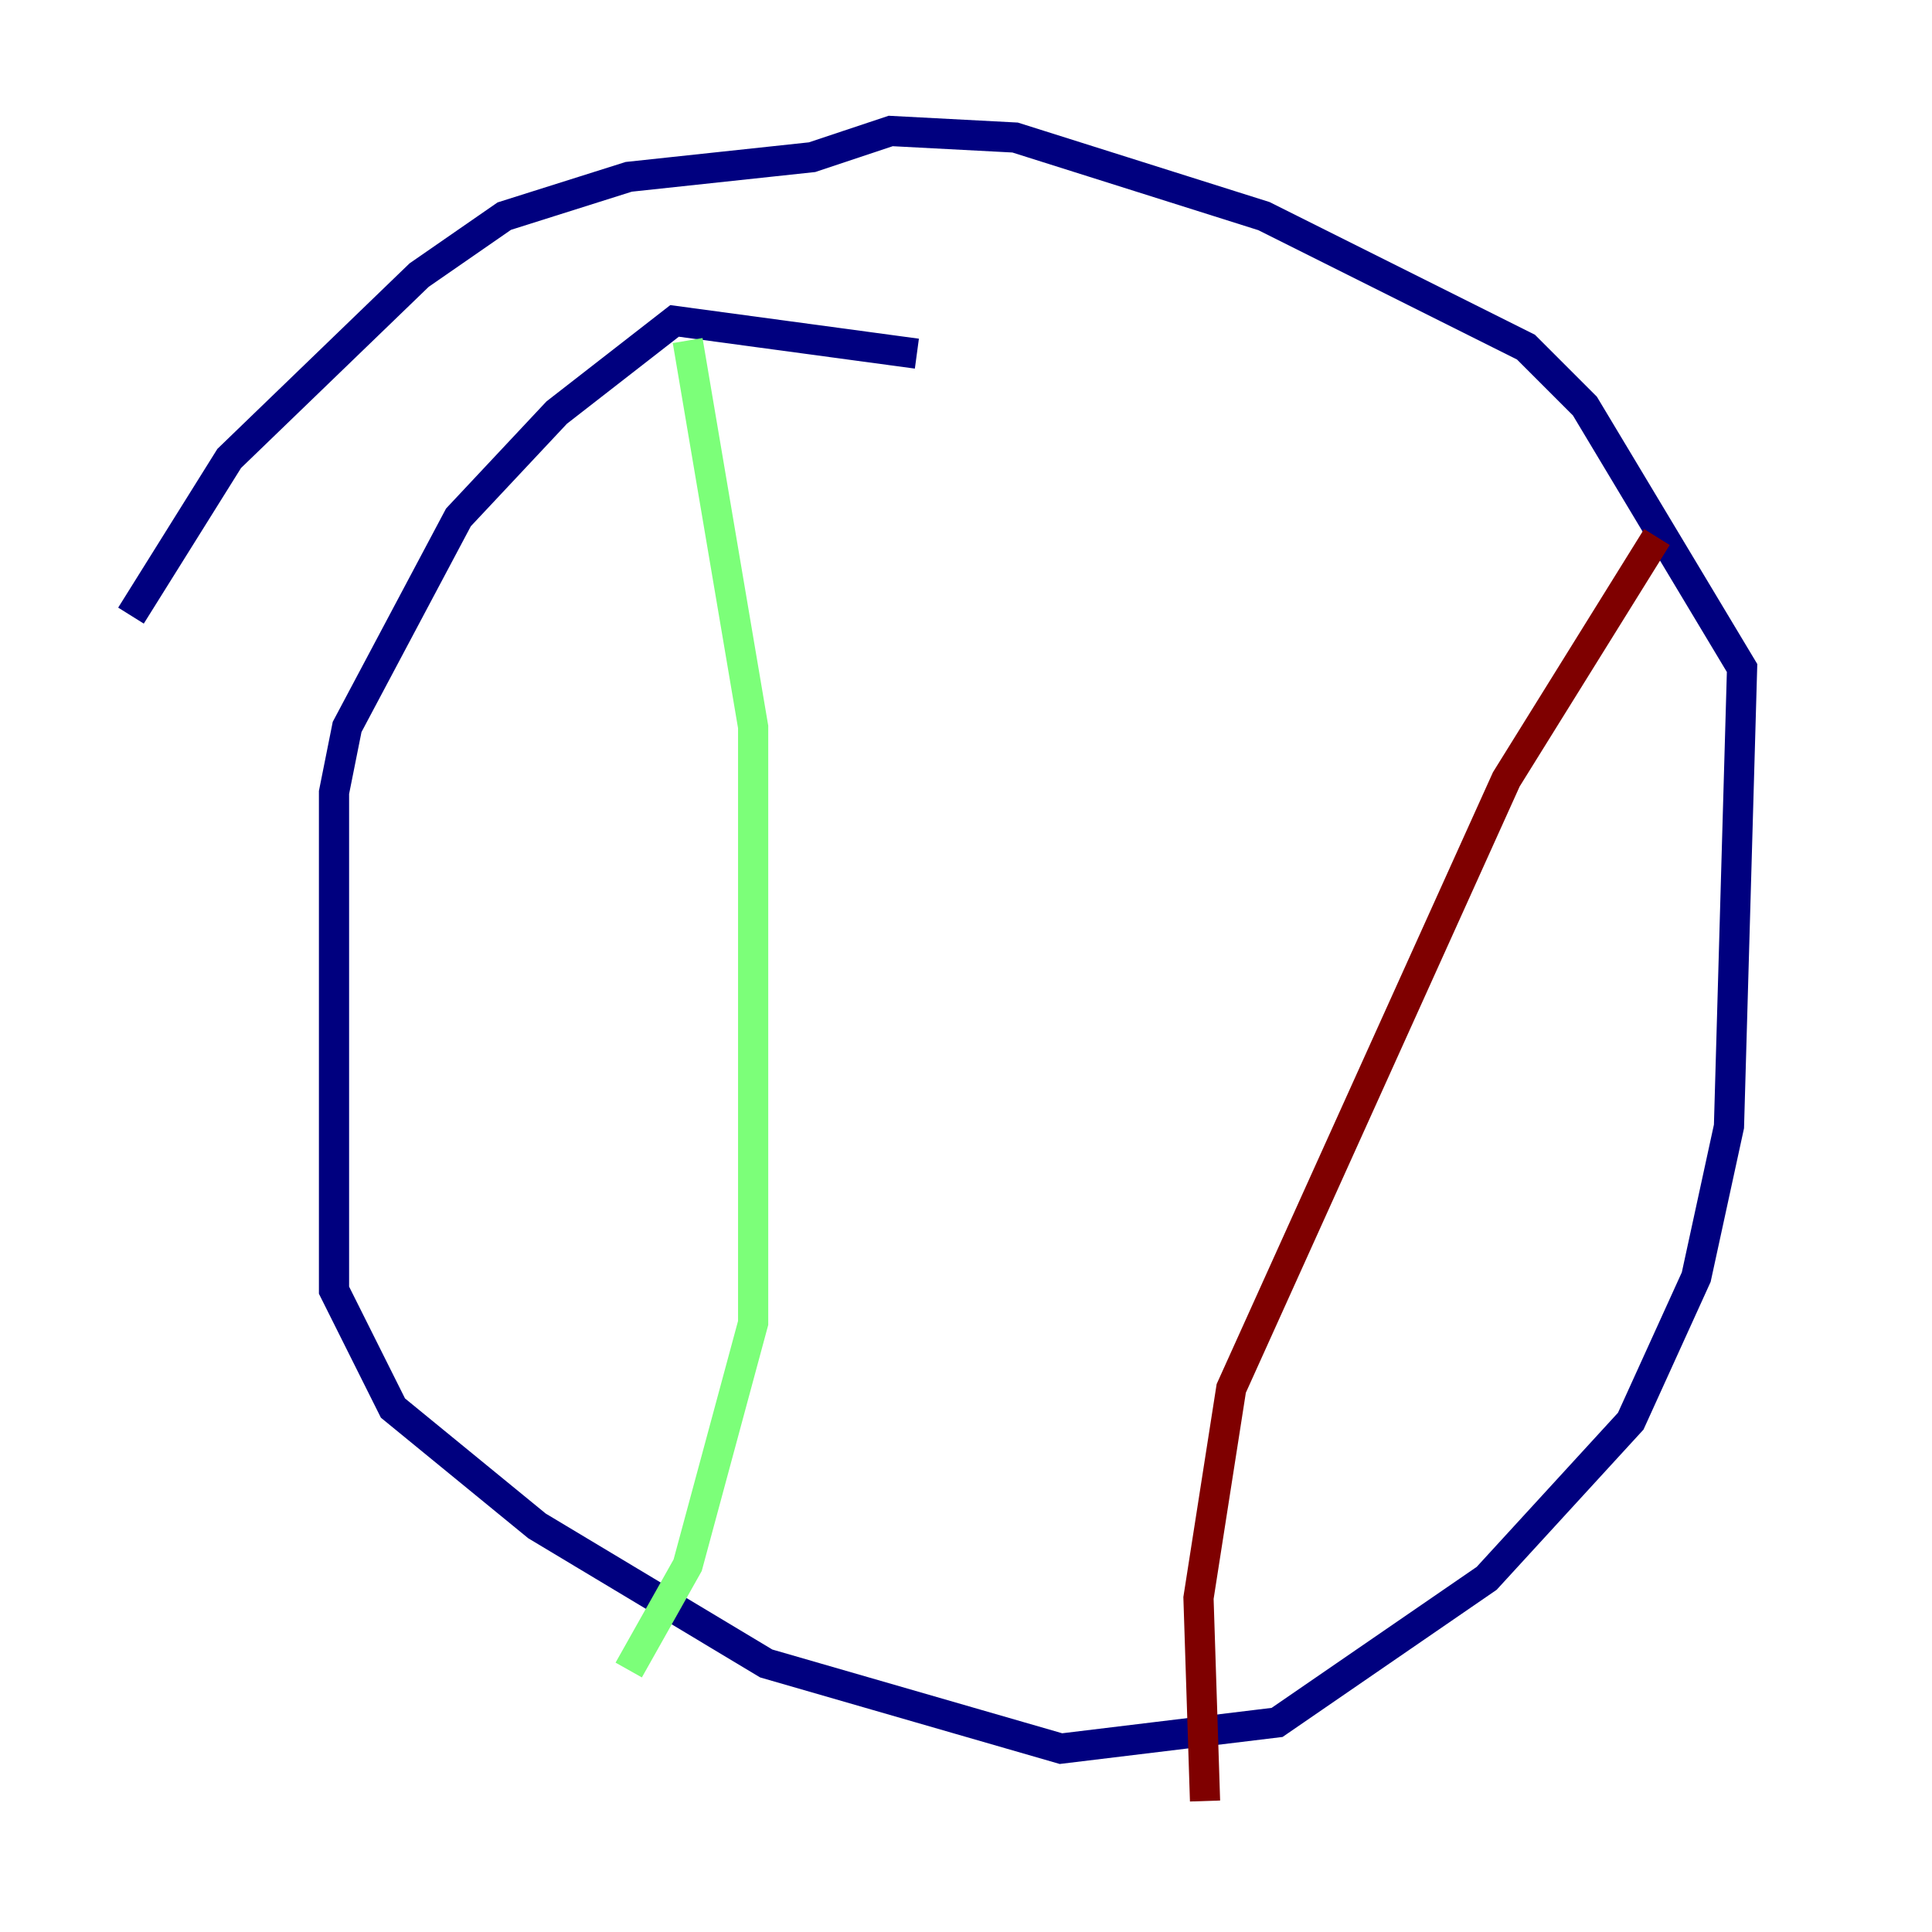 <?xml version="1.0" encoding="utf-8" ?>
<svg baseProfile="tiny" height="128" version="1.2" viewBox="0,0,128,128" width="128" xmlns="http://www.w3.org/2000/svg" xmlns:ev="http://www.w3.org/2001/xml-events" xmlns:xlink="http://www.w3.org/1999/xlink"><defs /><polyline fill="none" points="60.746,23.43 44.691,21.261 36.881,27.336 30.373,34.278 22.997,48.163 22.129,52.502 22.129,85.478 26.034,93.288 35.58,101.098 50.766,110.21 70.291,115.851 84.61,114.115 98.495,104.57 108.041,94.156 112.38,84.61 114.549,74.63 115.417,44.258 105.003,26.902 101.098,22.997 83.742,14.319 67.254,9.112 59.01,8.678 53.803,10.414 41.654,11.715 33.41,14.319 27.77,18.224 15.186,30.373 8.678,40.786" stroke="#00007f" stroke-width="2" /><polyline fill="none" points="45.559,22.563 49.898,48.163 49.898,87.647 45.559,103.702 41.654,110.644" stroke="#7cff79" stroke-width="2" /><polyline fill="none" points="109.776,35.58 99.797,51.634 81.573,91.986 79.403,105.871 79.837,119.322" stroke="#7f0000" stroke-width="2" /></svg>